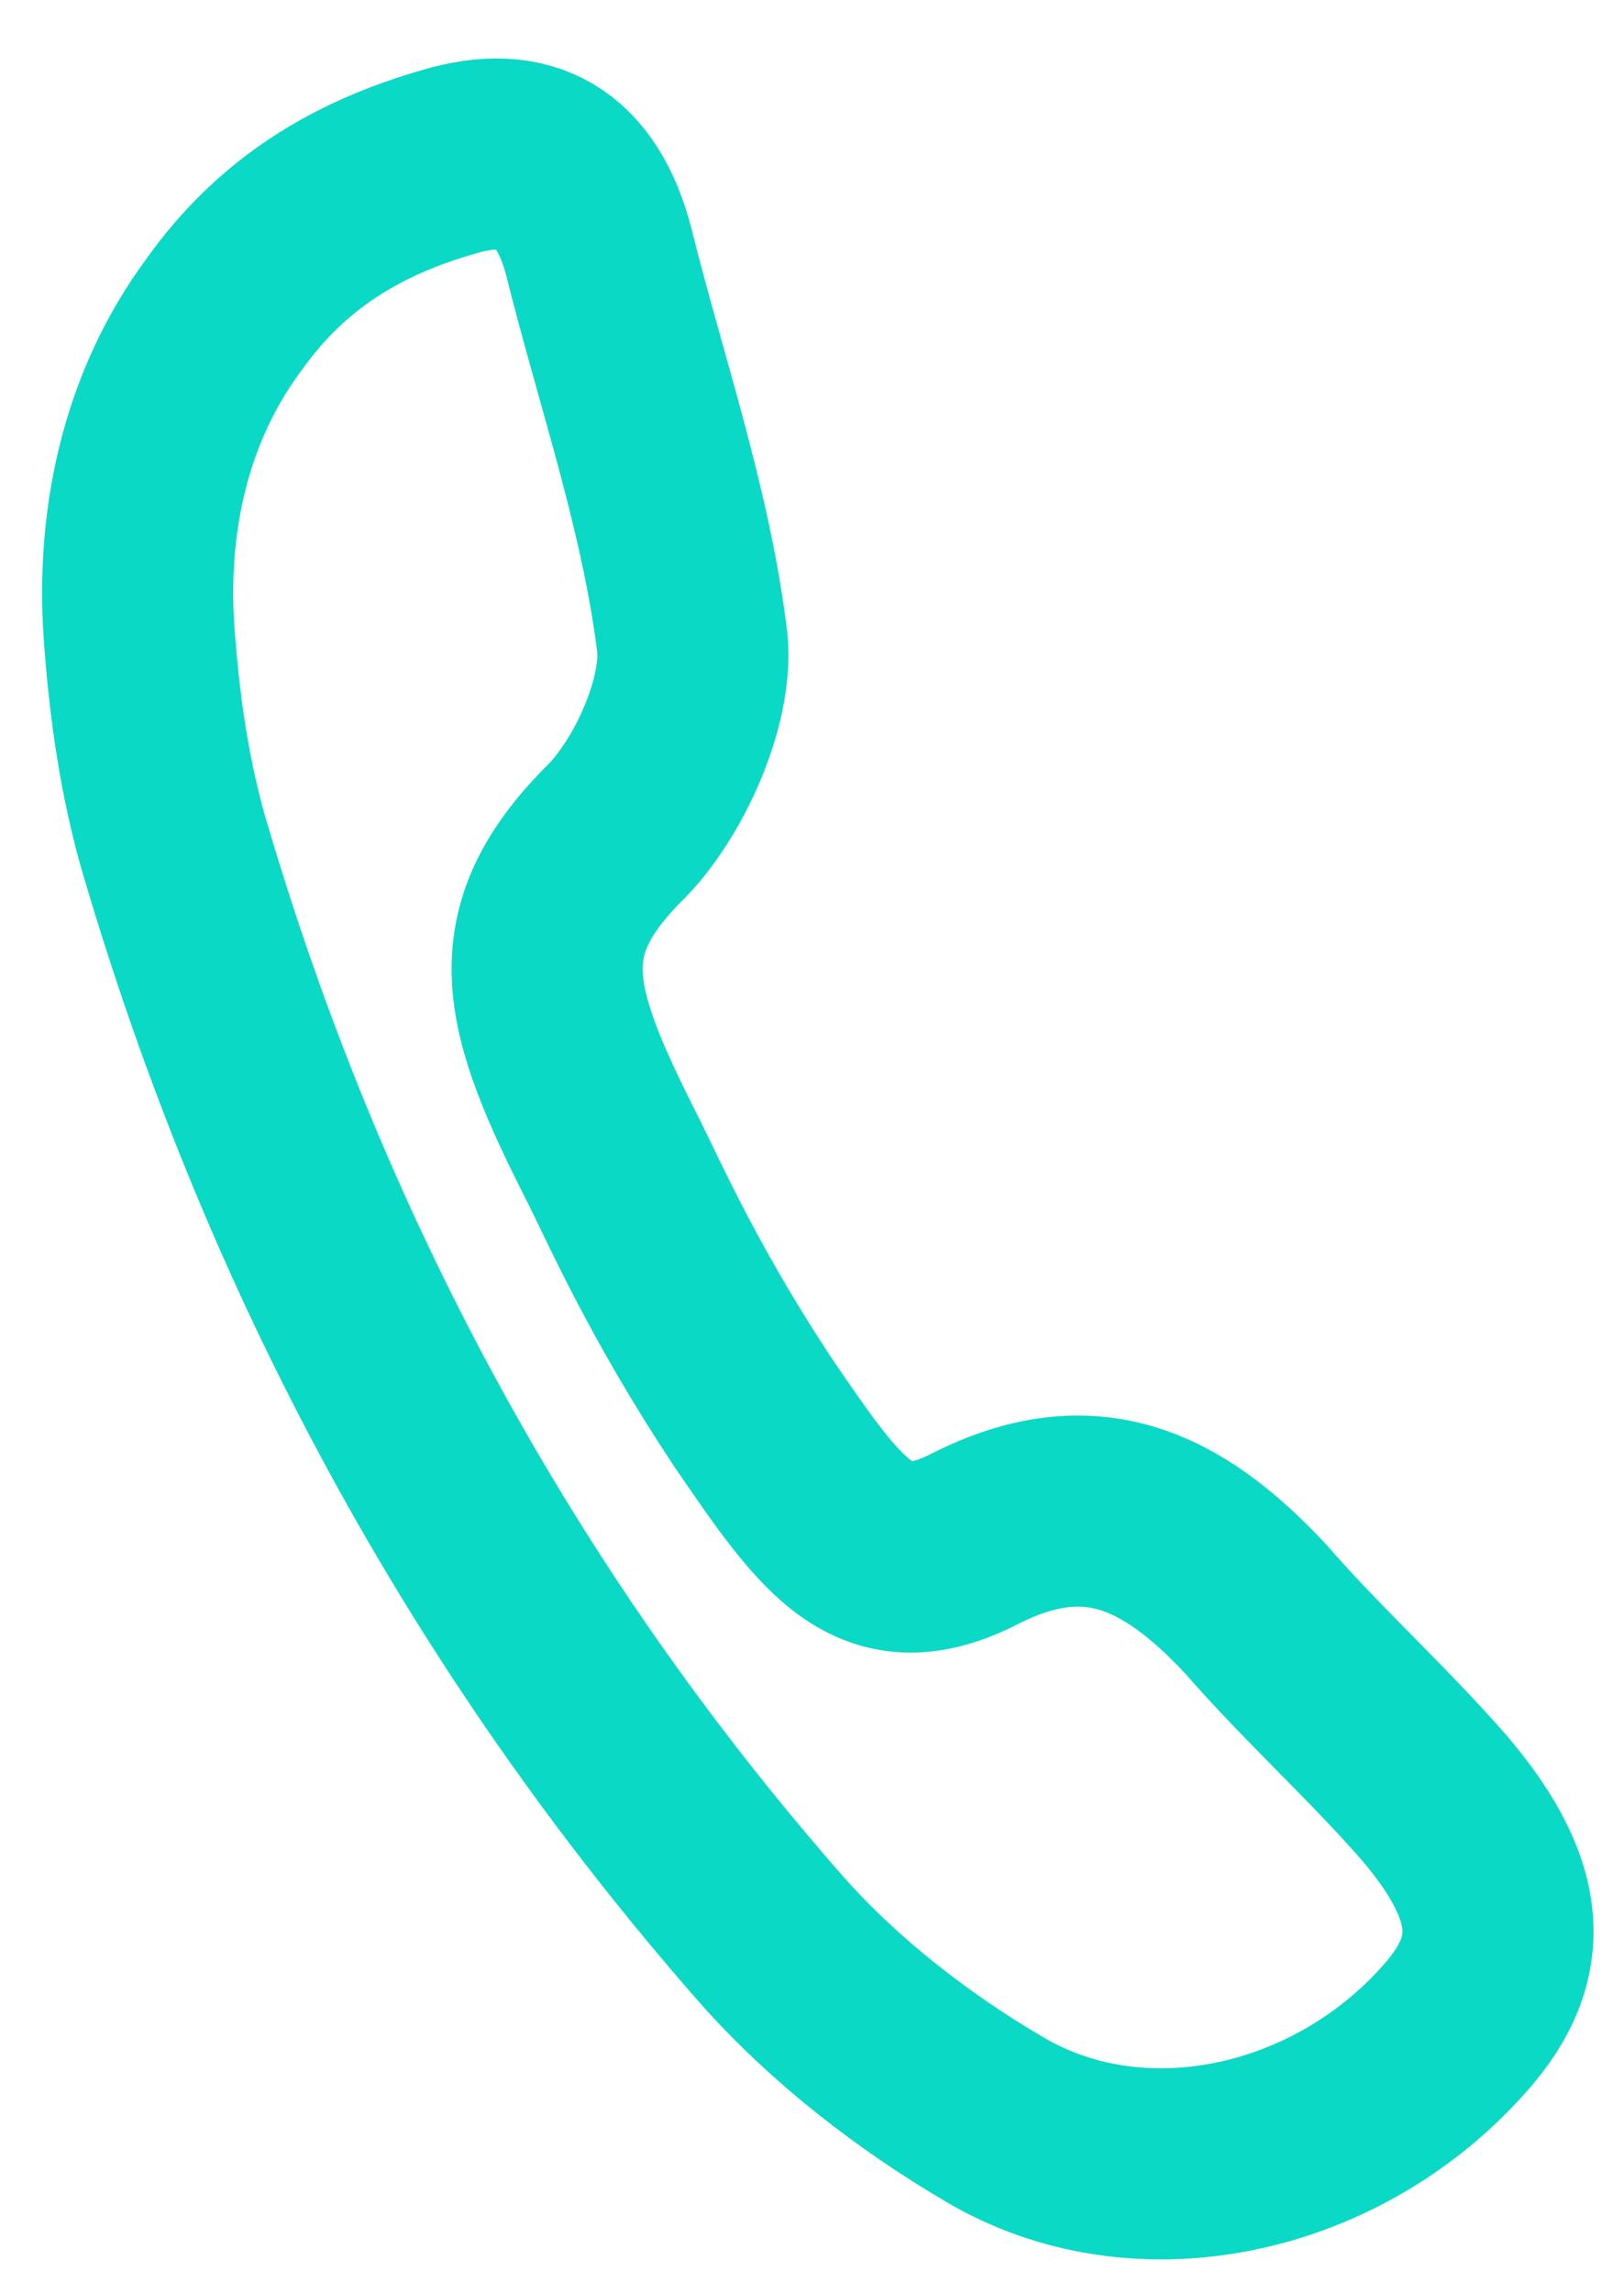 <svg width="17" height="24" viewBox="0 0 17 24" fill="none" xmlns="http://www.w3.org/2000/svg">
<path d="M1.456 6.624C1.372 5.426 1.638 4.246 2.341 3.297C2.951 2.436 3.745 1.966 4.703 1.692C5.509 1.452 6.037 1.746 6.27 2.642C6.602 3.982 7.076 5.322 7.248 6.734C7.303 7.355 6.901 8.233 6.466 8.686C5.376 9.759 5.603 10.54 6.43 12.164C6.687 12.688 7.094 13.593 7.889 14.792C8.716 15.999 9.154 16.647 10.217 16.098C11.398 15.504 12.258 15.886 13.149 16.844C13.753 17.537 14.418 18.132 15.021 18.824C15.894 19.854 15.855 20.564 15.172 21.291C13.943 22.631 11.914 23.074 10.404 22.177C9.571 21.688 8.74 21.049 8.079 20.303C5.165 16.983 3.063 13.121 1.798 8.763C1.595 8.027 1.502 7.281 1.456 6.624Z" stroke="#0AD9C6" stroke-width="2" stroke-miterlimit="10"/>
</svg>
